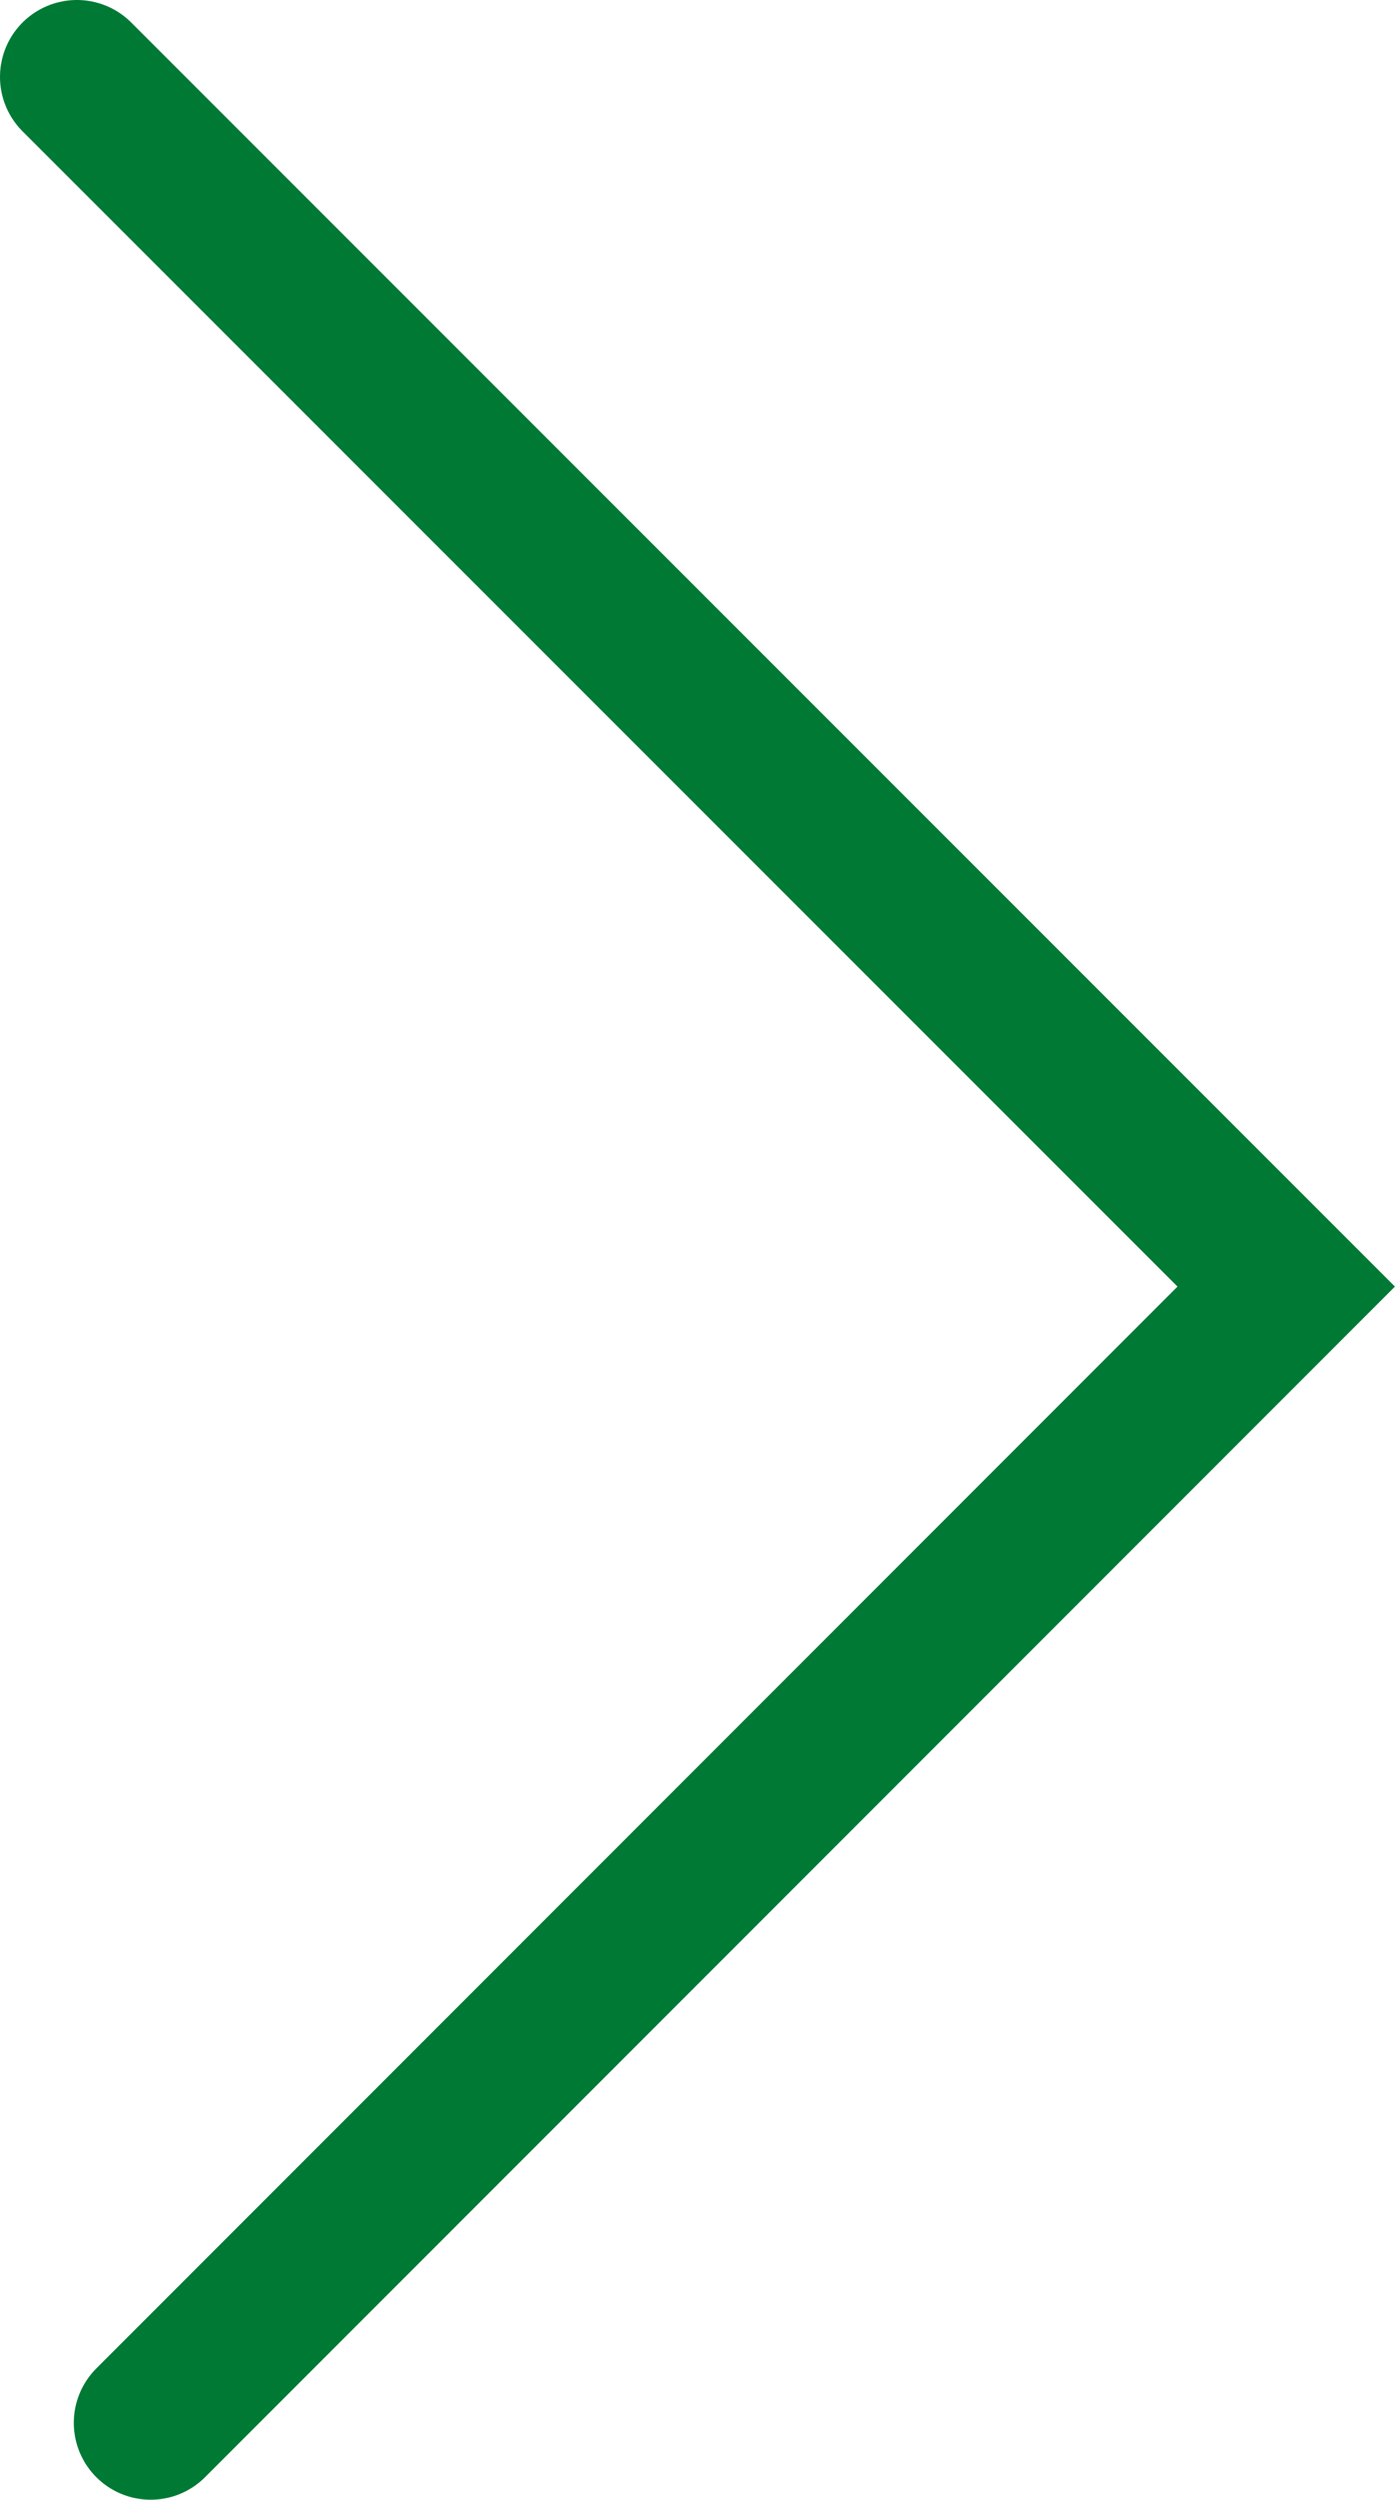 <?xml version="1.0" encoding="UTF-8"?><svg id="_圖層_2" xmlns="http://www.w3.org/2000/svg" viewBox="0 0 36.29 65.01"><defs><style>.cls-1{fill:none;stroke:#007934;stroke-linecap:round;stroke-miterlimit:10;stroke-width:4px;}</style></defs><g id="_說明"><polyline class="cls-1" points="3.92 63.01 33.46 33.46 2 2"/></g></svg>